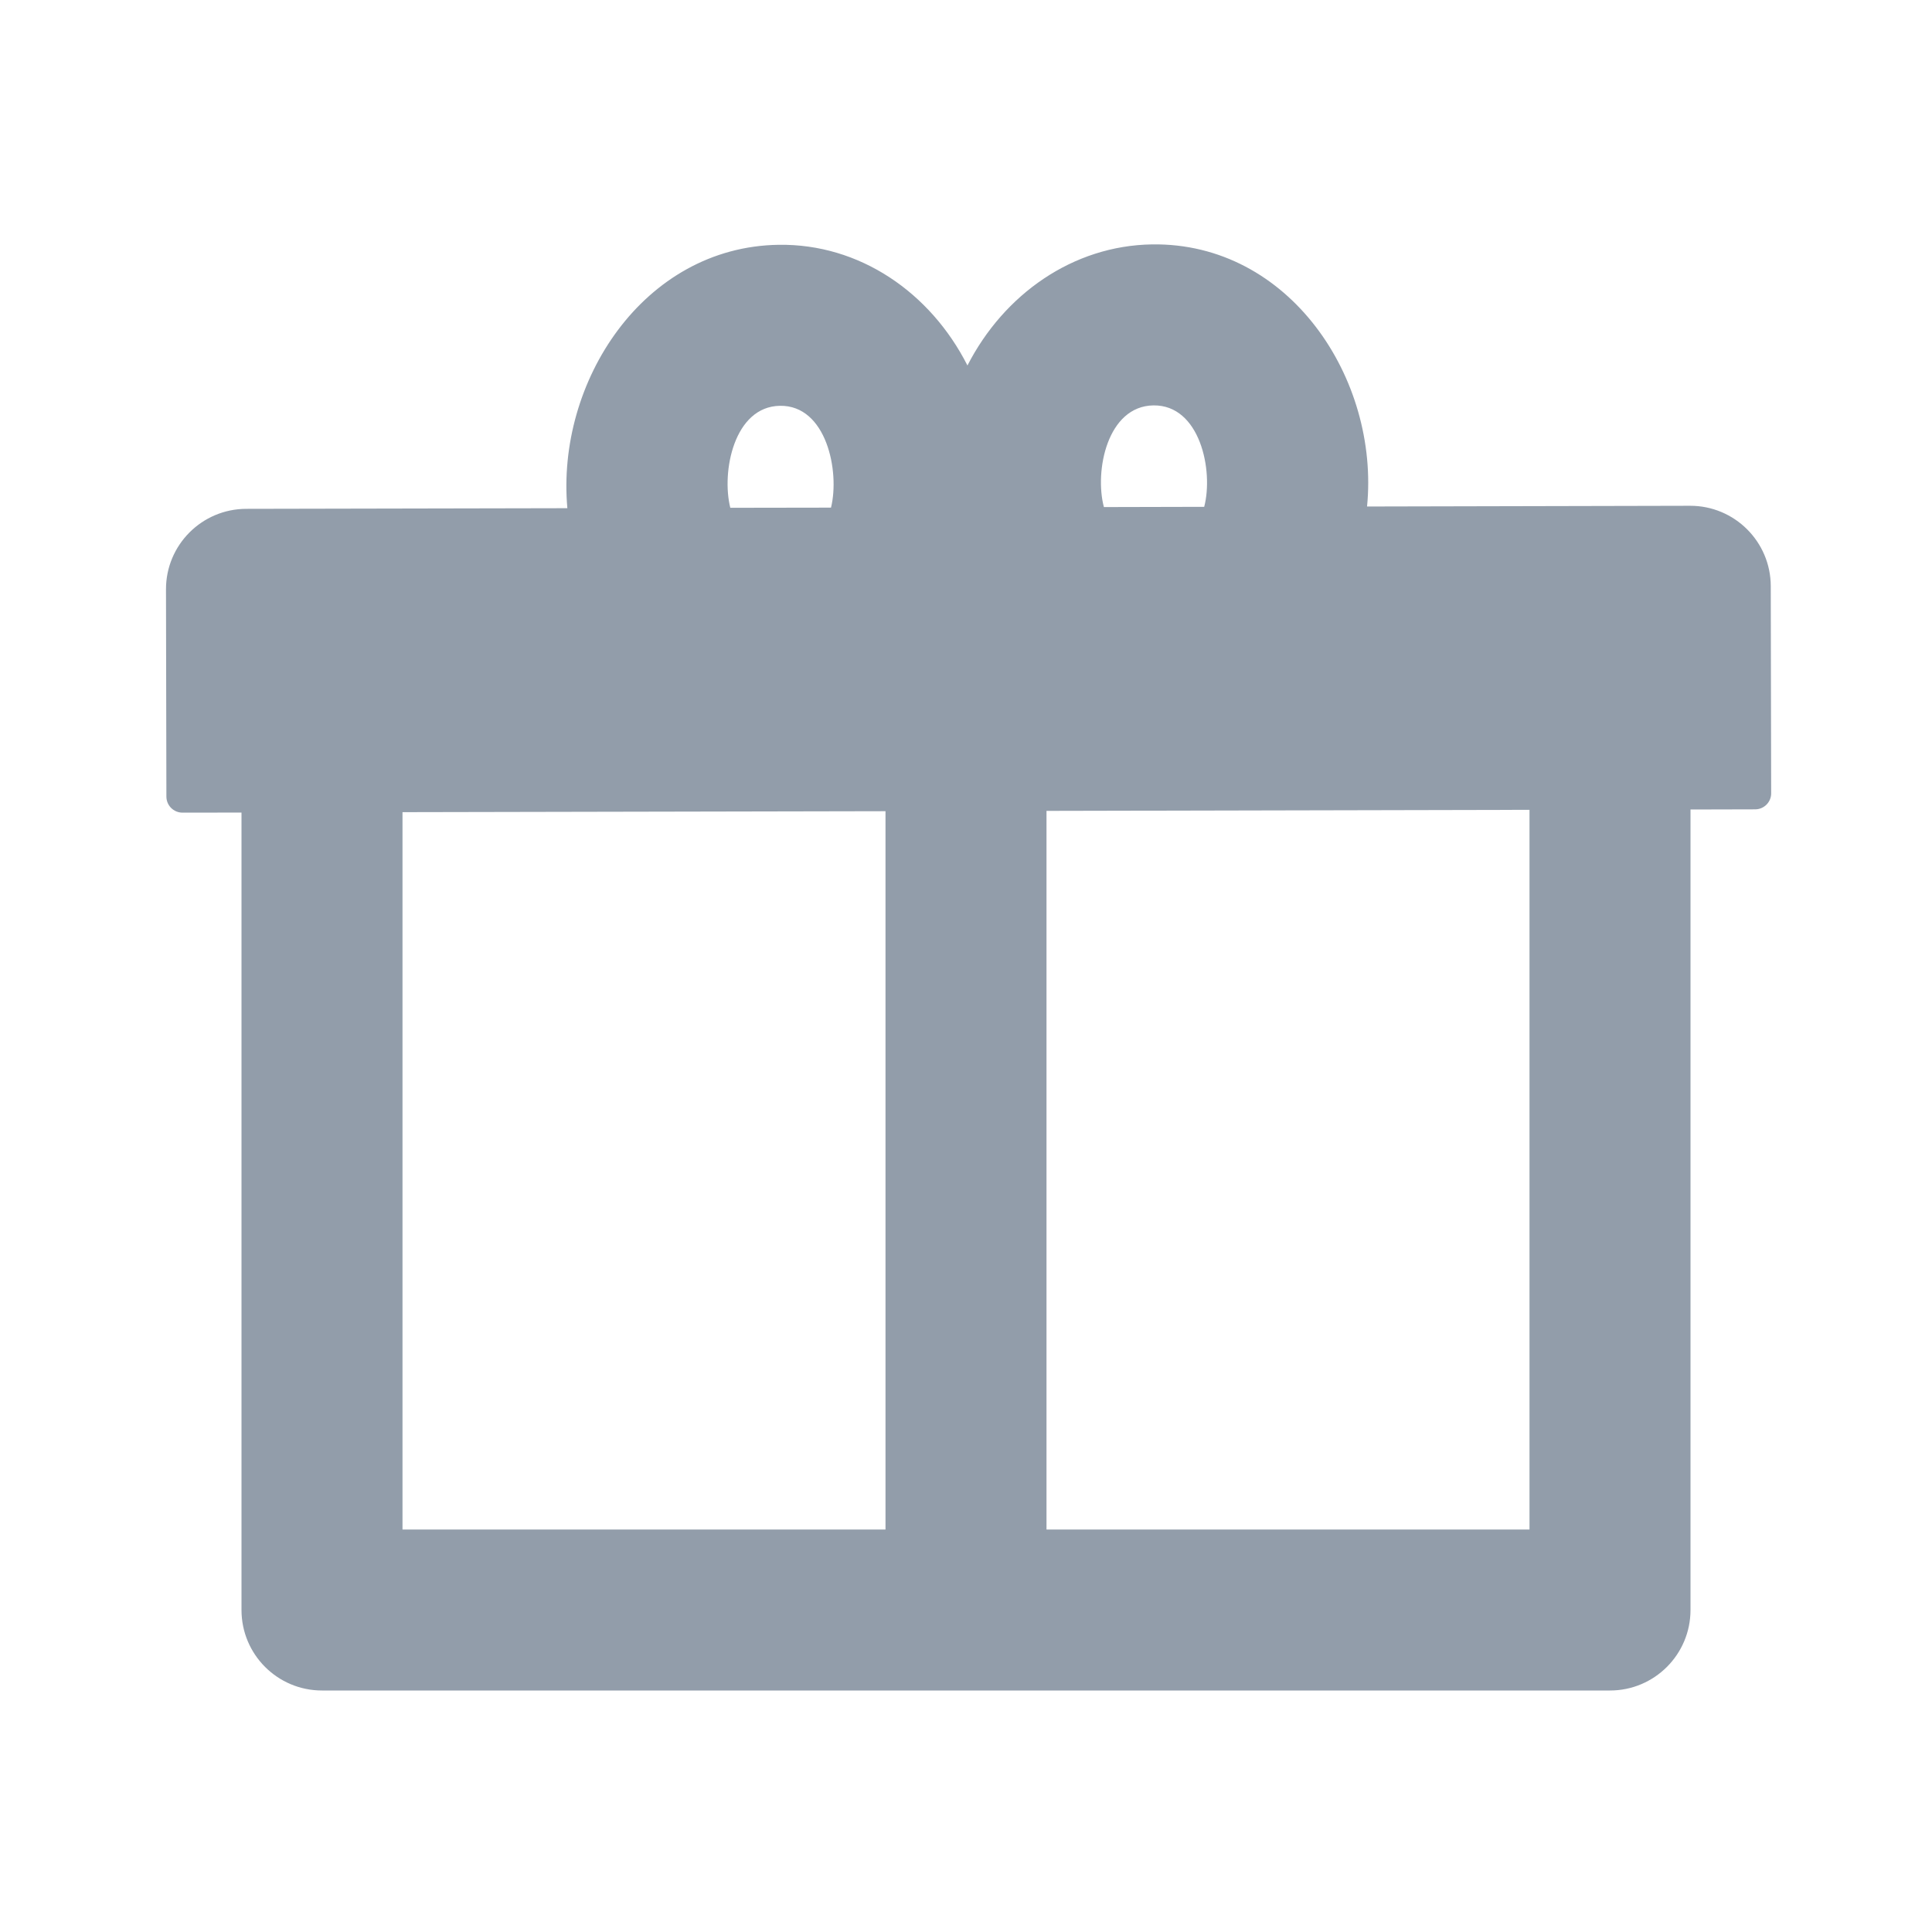 <svg width="24" height="24" viewBox="0 0 24 24" fill="none" xmlns="http://www.w3.org/2000/svg">
<path fill-rule="evenodd" clip-rule="evenodd" d="M12.018 4.54C12.472 3.655 13.327 3.051 14.311 3.036C16.019 3.011 17.138 4.707 16.982 6.292L20.995 6.283C21.547 6.282 21.996 6.729 21.997 7.281L22.002 9.854C22.003 9.964 21.913 10.054 21.803 10.054L21 10.056V20C21 20.552 20.552 21 20 21H4C3.447 21 3 20.552 3 20V10.094L2.267 10.095C2.157 10.095 2.067 10.006 2.067 9.895L2.062 7.323C2.06 6.771 2.507 6.322 3.059 6.321L7.048 6.313C6.907 4.748 7.991 3.066 9.672 3.041C10.678 3.026 11.558 3.633 12.018 4.54ZM13.713 6.299L14.959 6.296C15.077 5.845 14.907 5.028 14.328 5.036C13.755 5.045 13.594 5.85 13.713 6.299ZM10.323 6.306L9.072 6.308C8.96 5.86 9.118 5.05 9.689 5.041C10.267 5.032 10.434 5.856 10.323 6.306ZM11 10.077L5 10.089V19H11V10.077ZM13 10.073V19H19V10.06L13 10.073Z" fill="#929DAA"/>
</svg>
